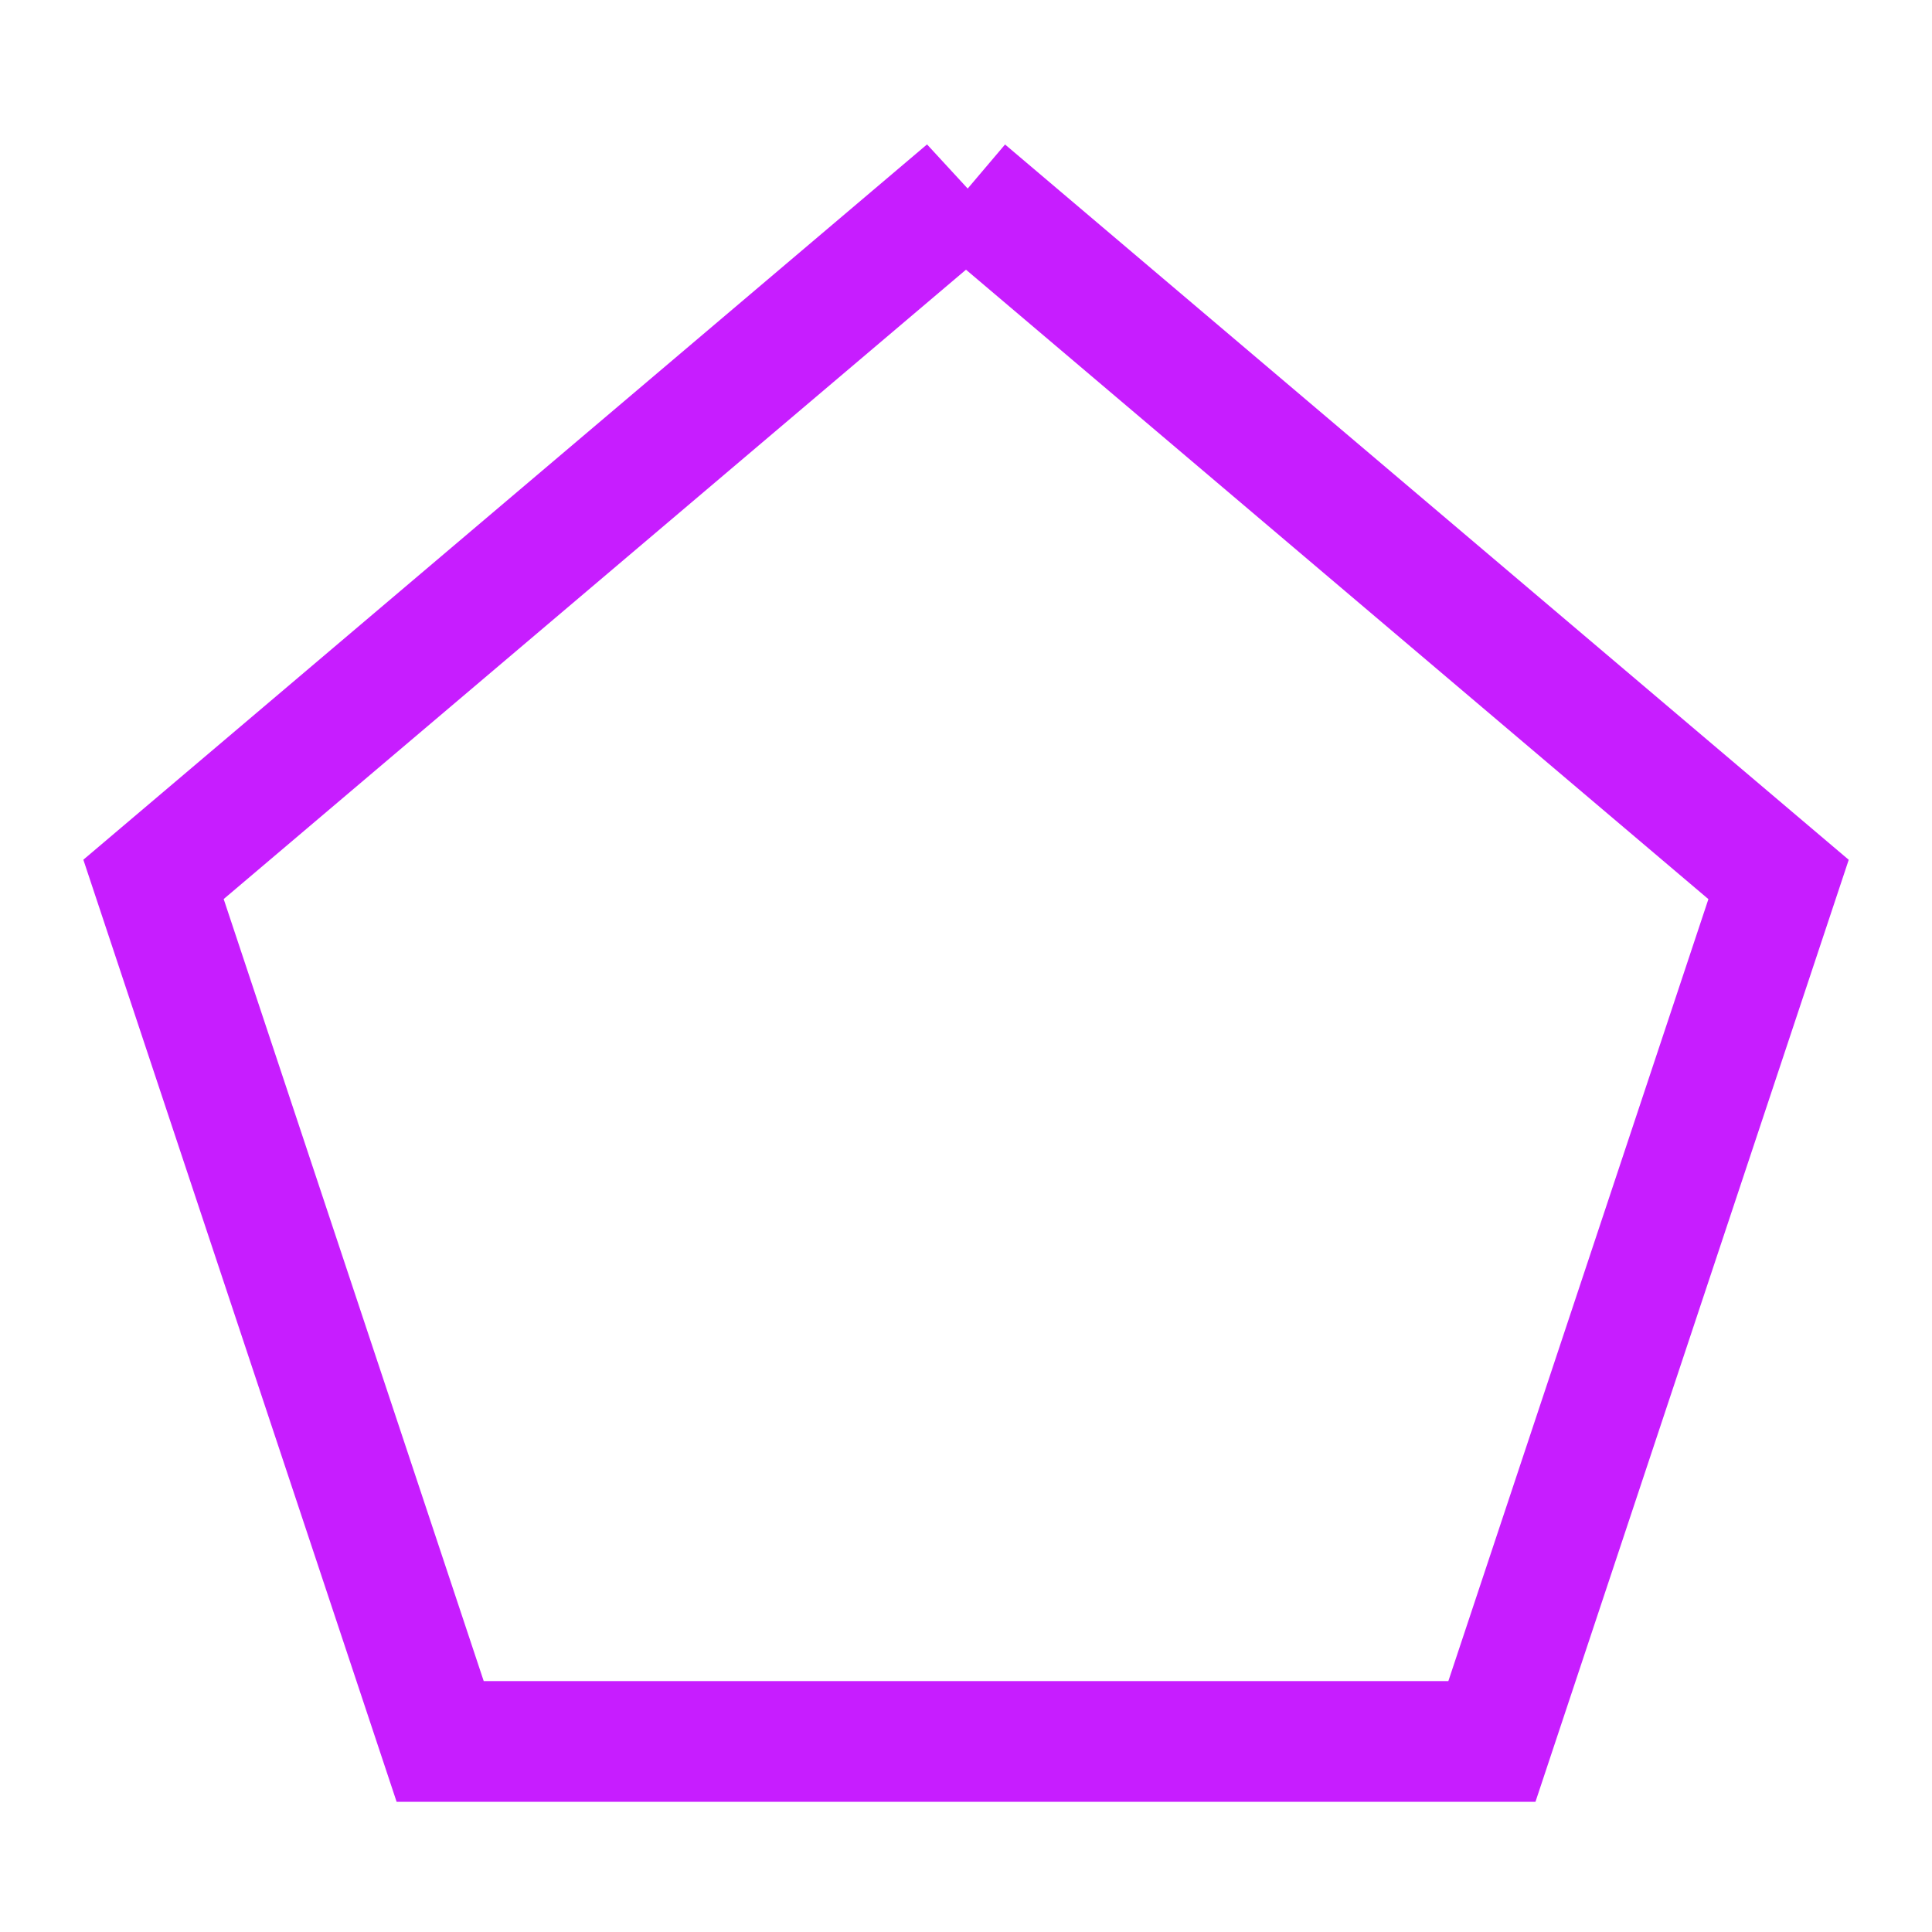 <svg xmlns="http://www.w3.org/2000/svg" fill="none" viewBox="-0.75 -0.75 24 24" id="Pentagon--Streamline-Sharp-Neon">
  <desc>
    Pentagon Streamline Icon: https://streamlinehq.com
  </desc>
  <g id="pentagon--pentagon-design-geometric-shape-shapes-shape">
    <path id="Polygon 6" stroke="#c71dff" d="m11.25 1.617 10.094 8.558 -3.561 10.708 -13.065 0 -3.561 -10.709 10.094 -8.558Z" stroke-width="1.5"></path>
  </g>
</svg>